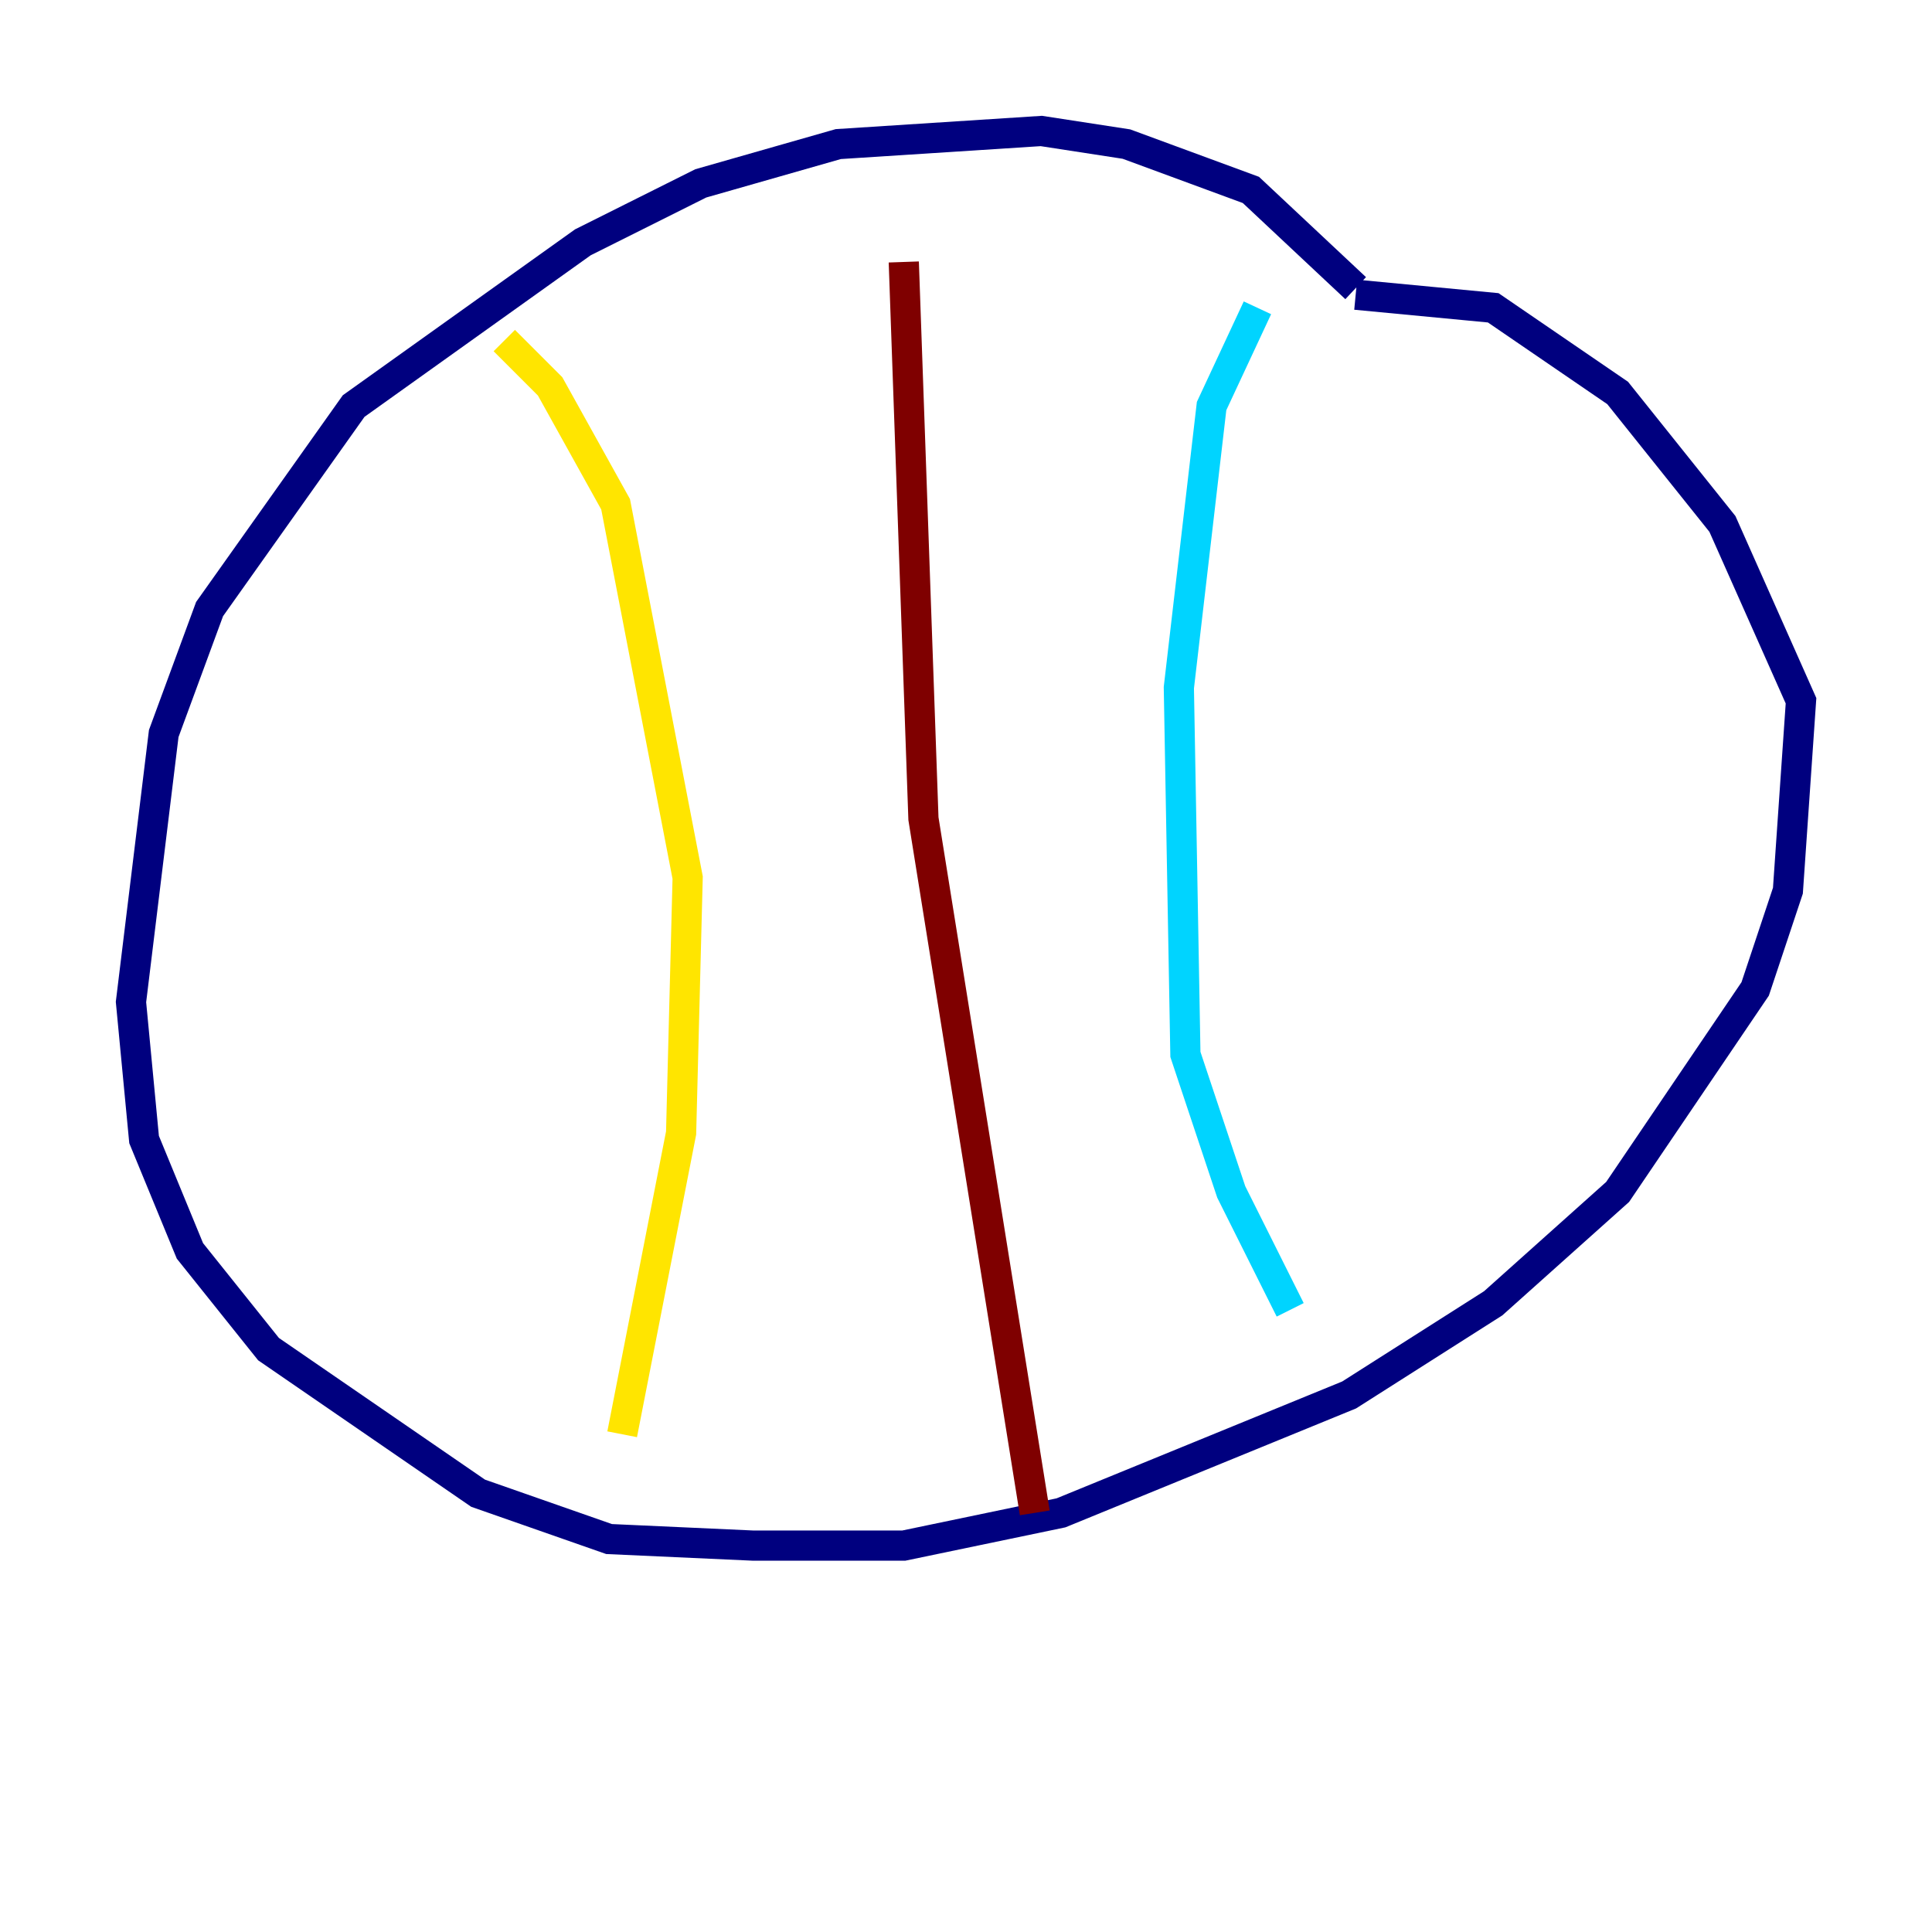 <?xml version="1.0" encoding="utf-8" ?>
<svg baseProfile="tiny" height="128" version="1.2" viewBox="0,0,128,128" width="128" xmlns="http://www.w3.org/2000/svg" xmlns:ev="http://www.w3.org/2001/xml-events" xmlns:xlink="http://www.w3.org/1999/xlink"><defs /><polyline fill="none" points="89.817,19.091 82.875,12.583 74.63,9.546 68.99,8.678 55.539,9.546 46.427,12.149 38.617,16.054 23.43,26.902 13.885,40.352 10.848,48.597 8.678,66.386 9.546,75.498 12.583,82.875 17.79,89.383 31.675,98.929 40.352,101.966 49.898,102.4 59.878,102.4 70.291,100.231 89.383,92.42 98.929,86.346 107.173,78.969 116.285,65.519 118.454,59.01 119.322,46.427 114.115,34.712 107.173,26.034 98.929,20.393 89.817,19.525" stroke="#00007f" stroke-width="2" /><polyline fill="none" points="83.308,20.393 80.271,26.902 78.102,45.559 78.536,69.858 81.573,78.969 85.478,86.78" stroke="#00d4ff" stroke-width="2" /><polyline fill="none" points="33.41,22.563 36.447,25.6 40.786,33.41 45.559,58.142 45.125,75.064 41.22,95.024" stroke="#ffe500" stroke-width="2" /><polyline fill="none" points="59.878,17.356 61.18,54.237 68.556,100.231" stroke="#7f0000" stroke-width="2" /></svg>